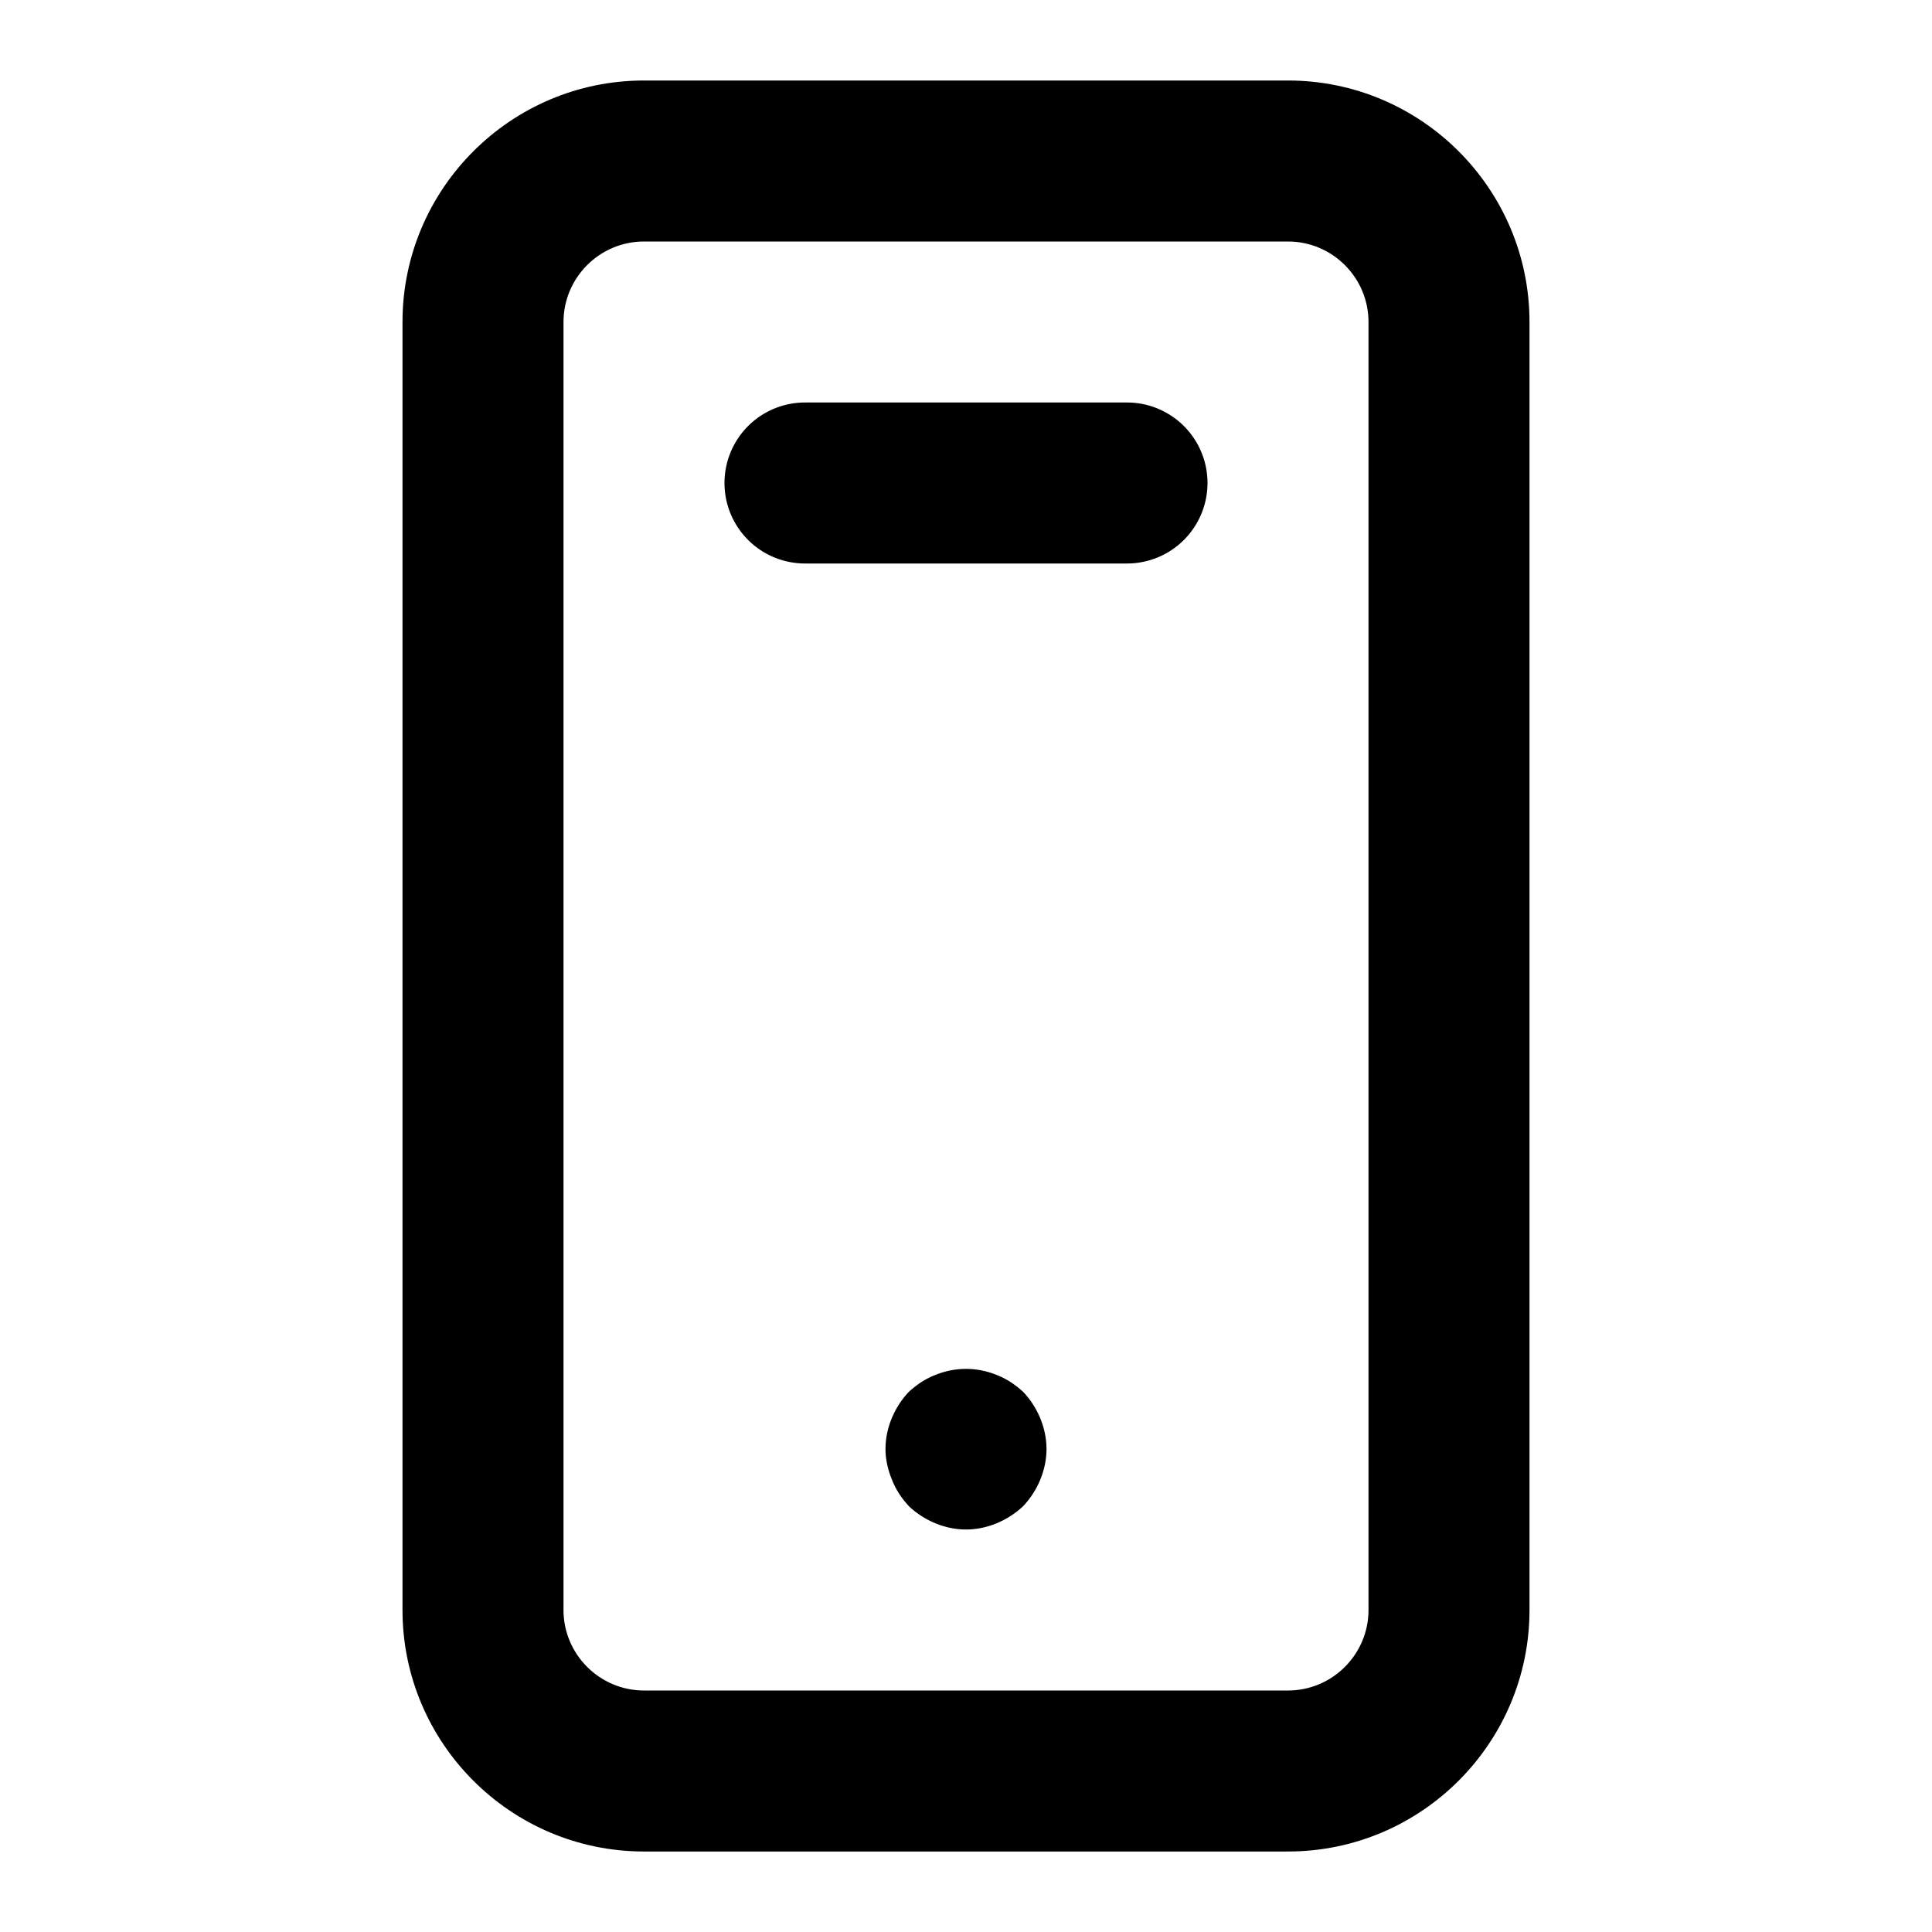 <svg xmlns="http://www.w3.org/2000/svg" width="24" height="24" class="j5d"><path fill="currentColor" d="M11.62 17.08c-.13.05-.23.12-.33.21-.18.19-.29.45-.29.71 0 .13.03.26.08.38.05.13.12.23.21.33.19.18.45.29.71.29.26 0 .52-.11.71-.29.18-.19.29-.45.29-.71 0-.26-.11-.52-.29-.71-.1-.09-.2-.16-.33-.21a1 1 0 0 0-.76 0ZM14 5a1 1 0 0 1 0 2h-4a1 1 0 0 1 0-2h4Z"></path><path fill="currentColor" d="M19 4c0-1.654-1.346-3-3-3H8C6.346 1 5 2.346 5 4v16c0 1.654 1.346 3 3 3h8c1.654 0 3-1.346 3-3V4Zm-2 0v16c0 .551-.449 1-1 1H8c-.551 0-1-.449-1-1V4c0-.551.449-1 1-1h8c.551 0 1 .449 1 1Z"></path></svg>